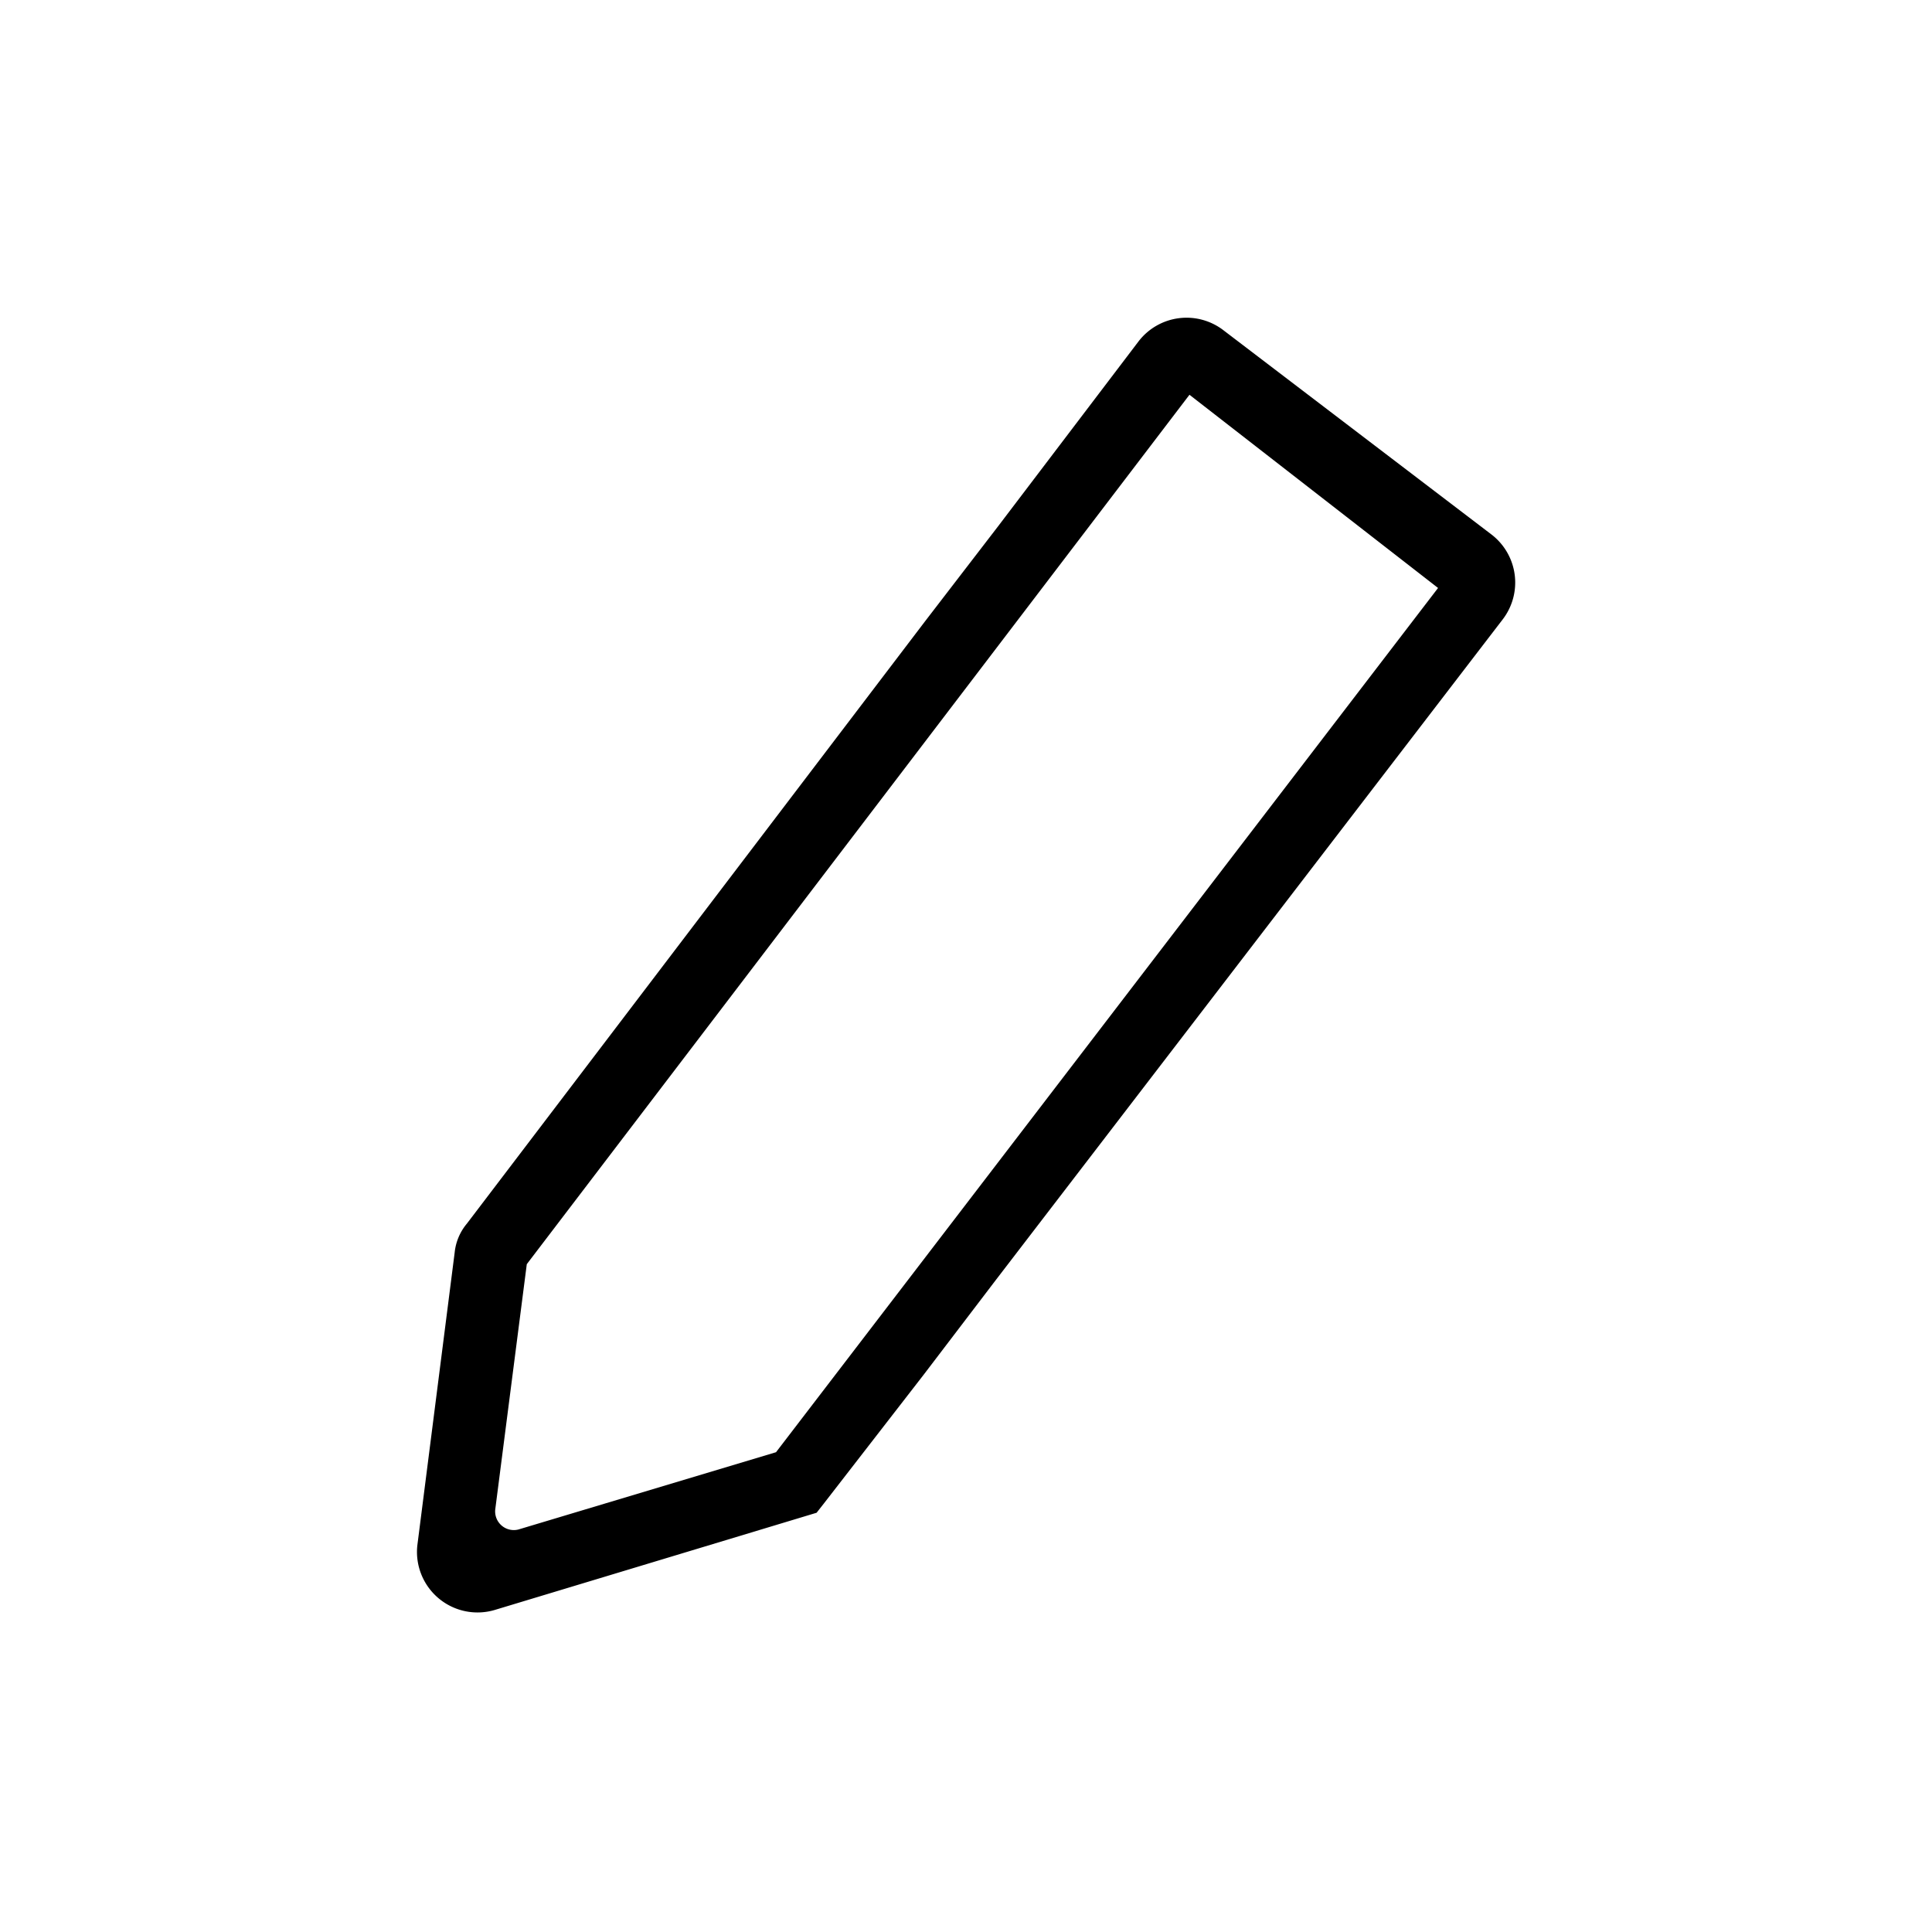 <svg data-name="Layer 1" xmlns="http://www.w3.org/2000/svg" viewBox="0 0 30 30">
    <path data-name="Path 318" d="M14.37 9.64L7.25 19a.83.83 0 00-.19.45L6.48 24a.94.94 0 001.2 1l5-1.51.11-.14 1.55-2 1.12-1.47 7.88-10.27a.94.94 0 00-.18-1.31L19 5.13a.94.94 0 00-1.32.17L15.5 8.17zm4.1-3.51l3.86 3-10.28 13.42-4 1.2a.29.29 0 01-.36-.31l.49-3.81z" fill="currentColor"/>
</svg>
